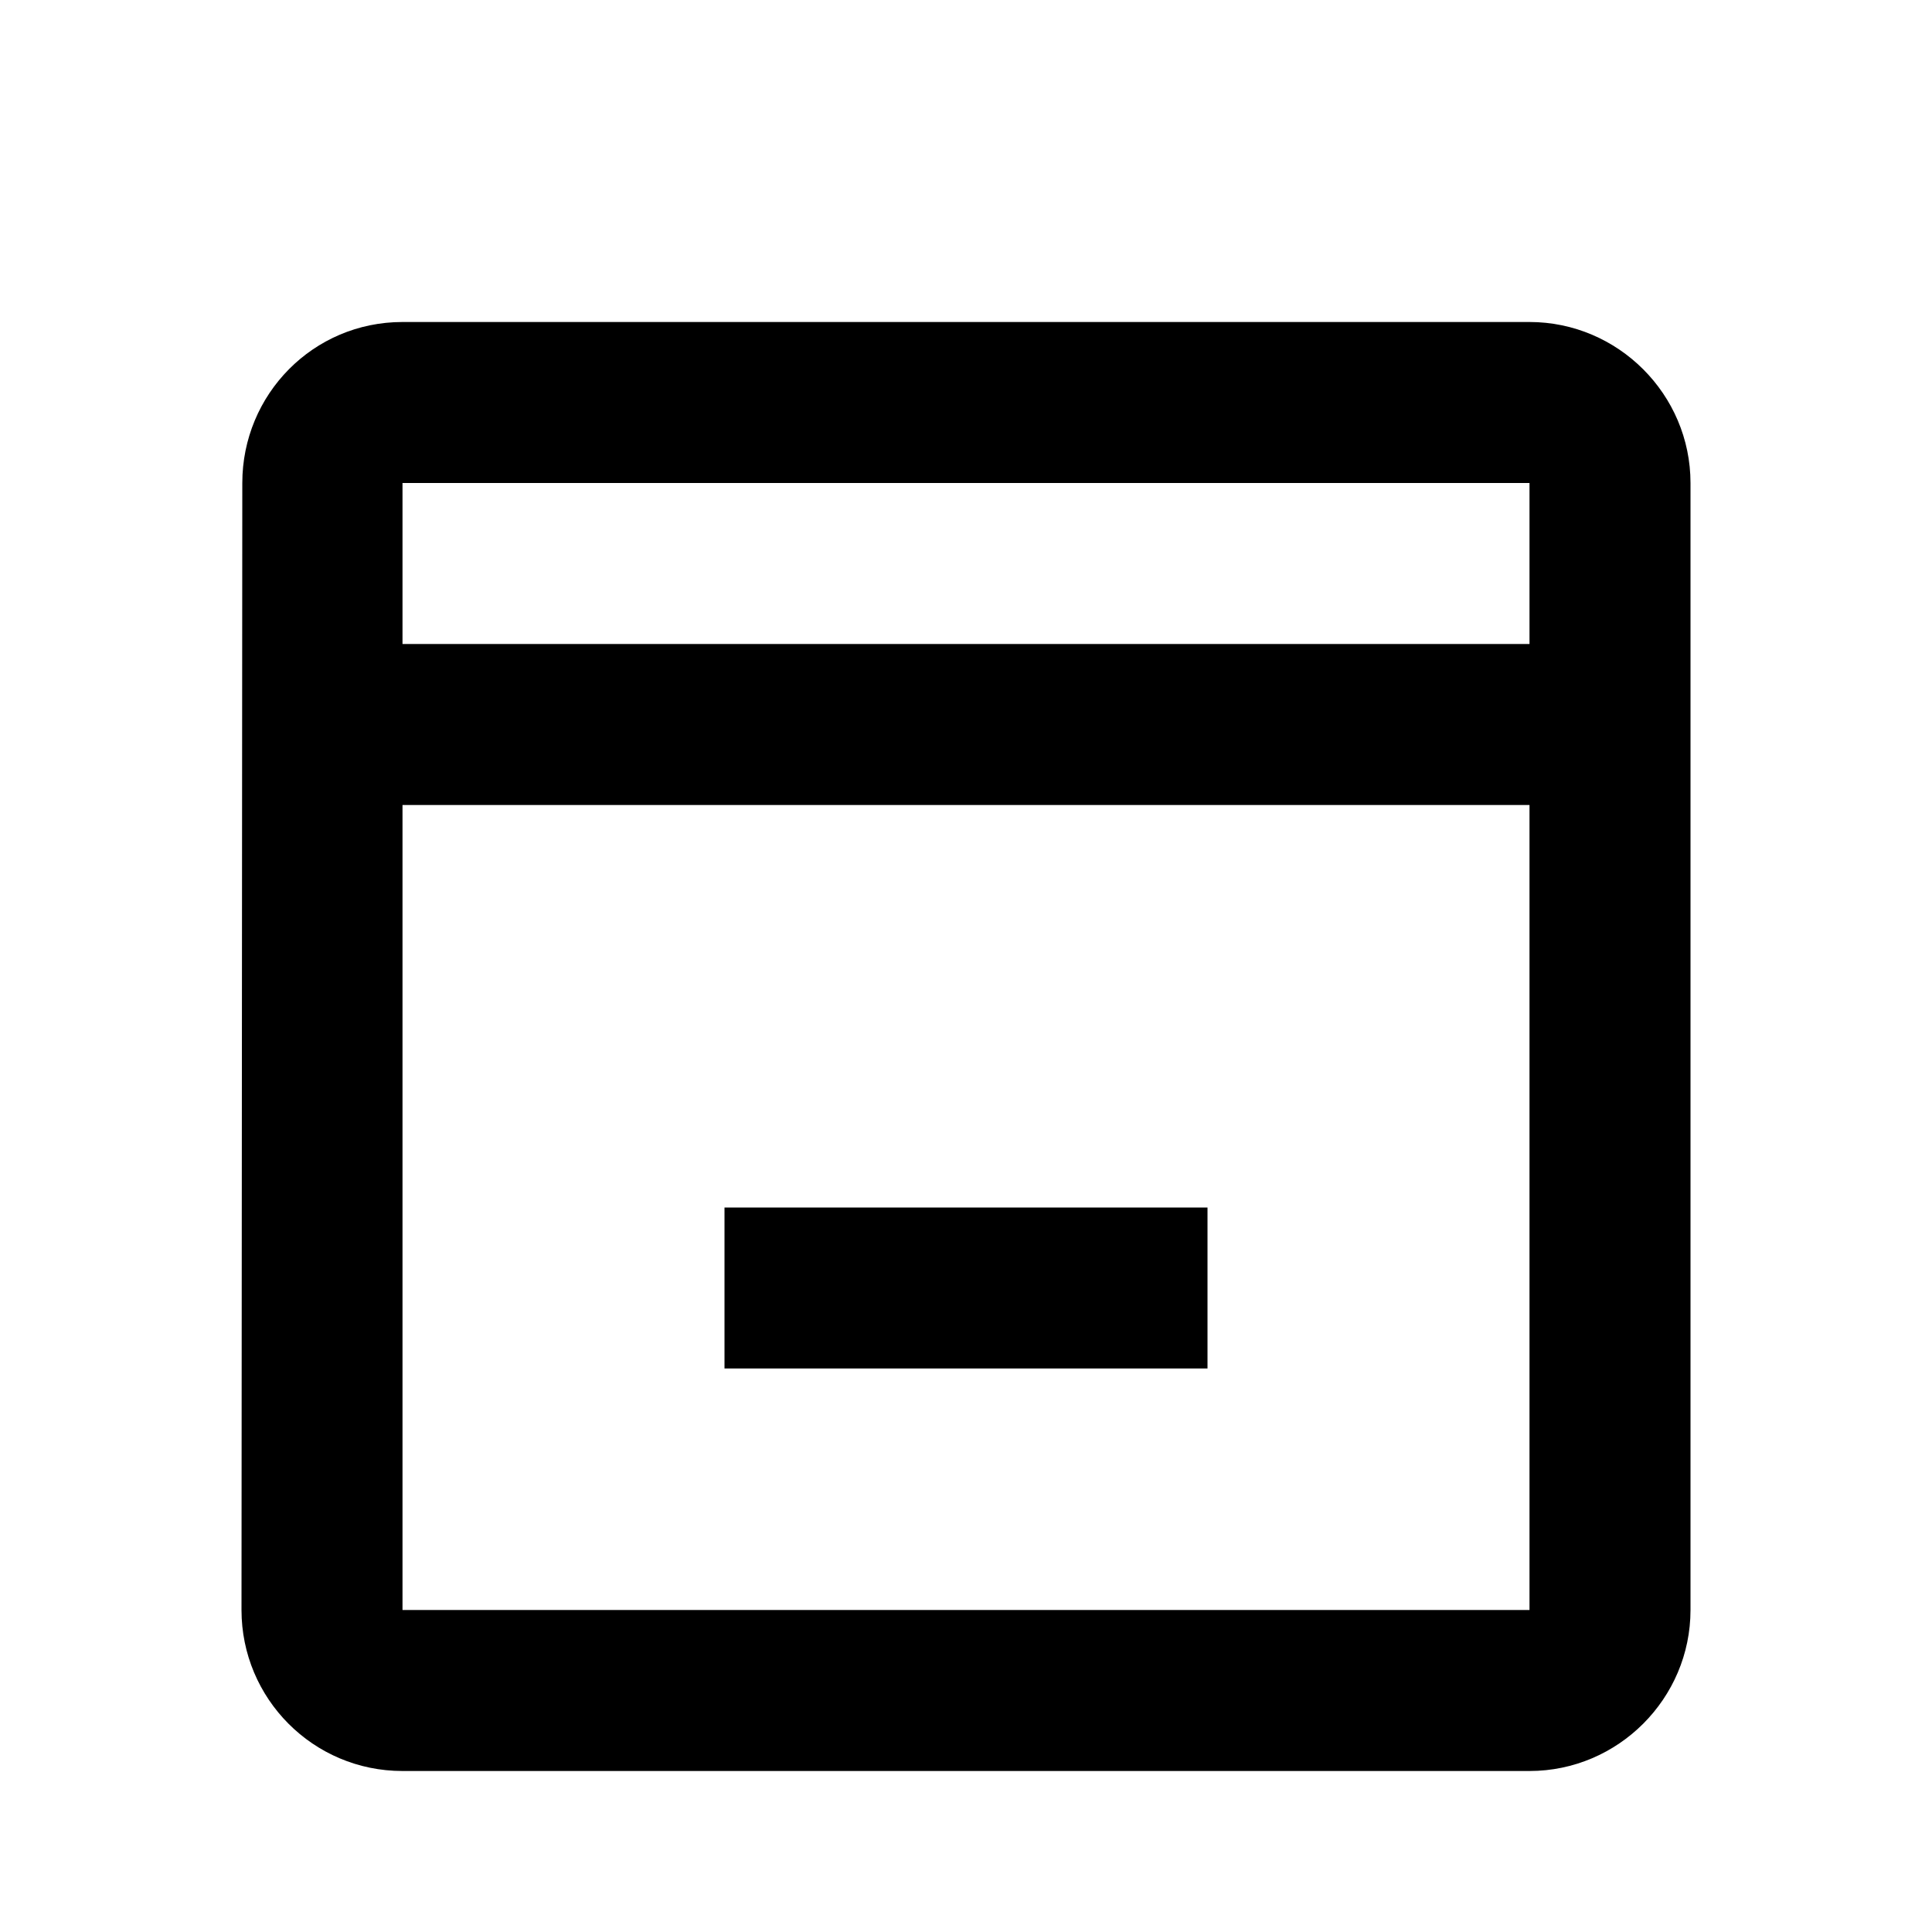 <svg width="24" height="24" viewBox="0 0 24 24" xmlns="http://www.w3.org/2000/svg">
<path fill-rule="evenodd" clip-rule="evenodd" d="M19 22C20.1 22 21 21.1 21 20V6C21 4.9 20.1 4 19 4H14V4H16V4H8V4H6V4H5C3.89 4 3.01 4.9 3.01 6L3 20C3 21.1 3.89 22 5 22H19ZM9 13V15H15V17H9ZM5 8H19V6H5V8ZM19 13V20H5V10H19ZM17"/>
</svg>
